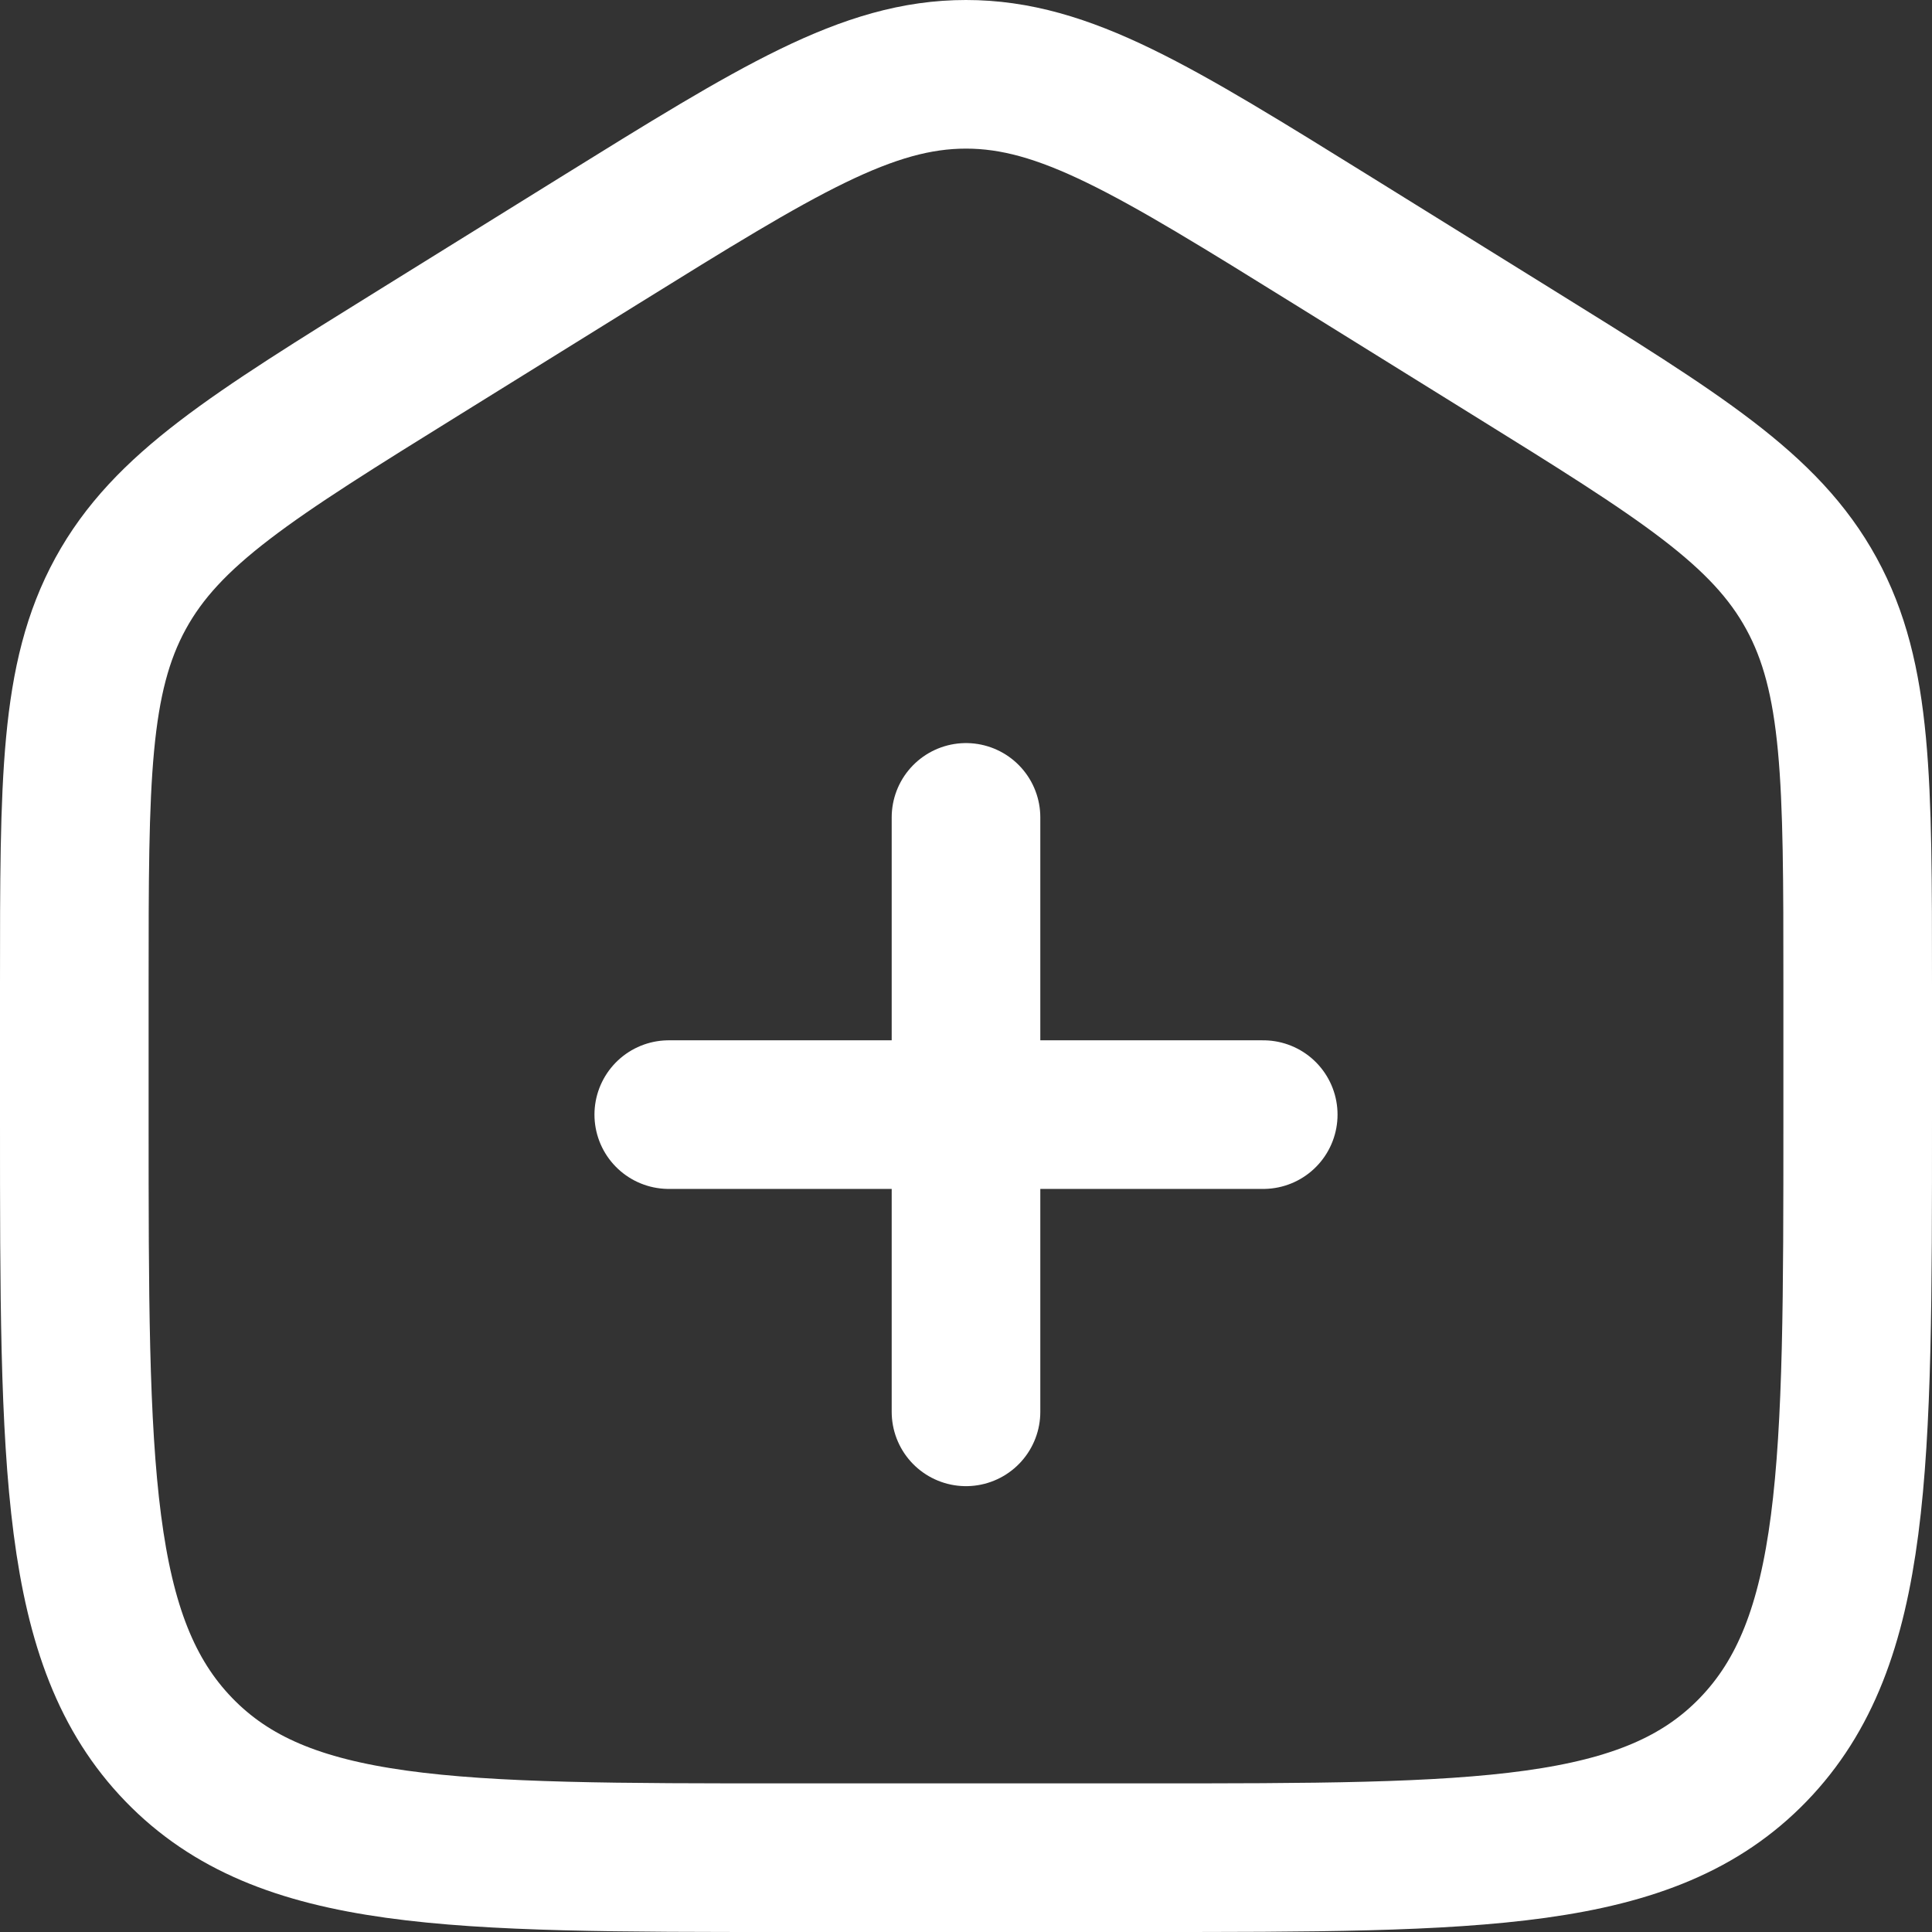 <svg width="26" height="26" viewBox="0 0 26 26" fill="none" xmlns="http://www.w3.org/2000/svg">
<rect x="0" y="0" width="26" height="26" fill="#333333" stroke="none"/>
<path d="M1 13.245C1 10.499 1 9.126 1.623 7.987C2.246 6.849 3.384 6.143 5.661 4.73L8.061 3.24C10.467 1.747 11.671 1 13 1C14.329 1 15.533 1.747 17.939 3.24L20.339 4.73C22.616 6.143 23.754 6.849 24.377 7.987C25 9.126 25 10.499 25 13.245V15.07C25 19.751 25 22.092 23.594 23.546C22.188 25 19.925 25 15.4 25H10.6C6.075 25 3.812 25 2.406 23.546C1 22.092 1 19.751 1 15.07V13.245Z" stroke="white" stroke-width="2"/>
<path d="M17 15H13M13 15H9M13 15V11M13 15V19" stroke="white" stroke-width="2" stroke-linecap="round"/>
</svg>
